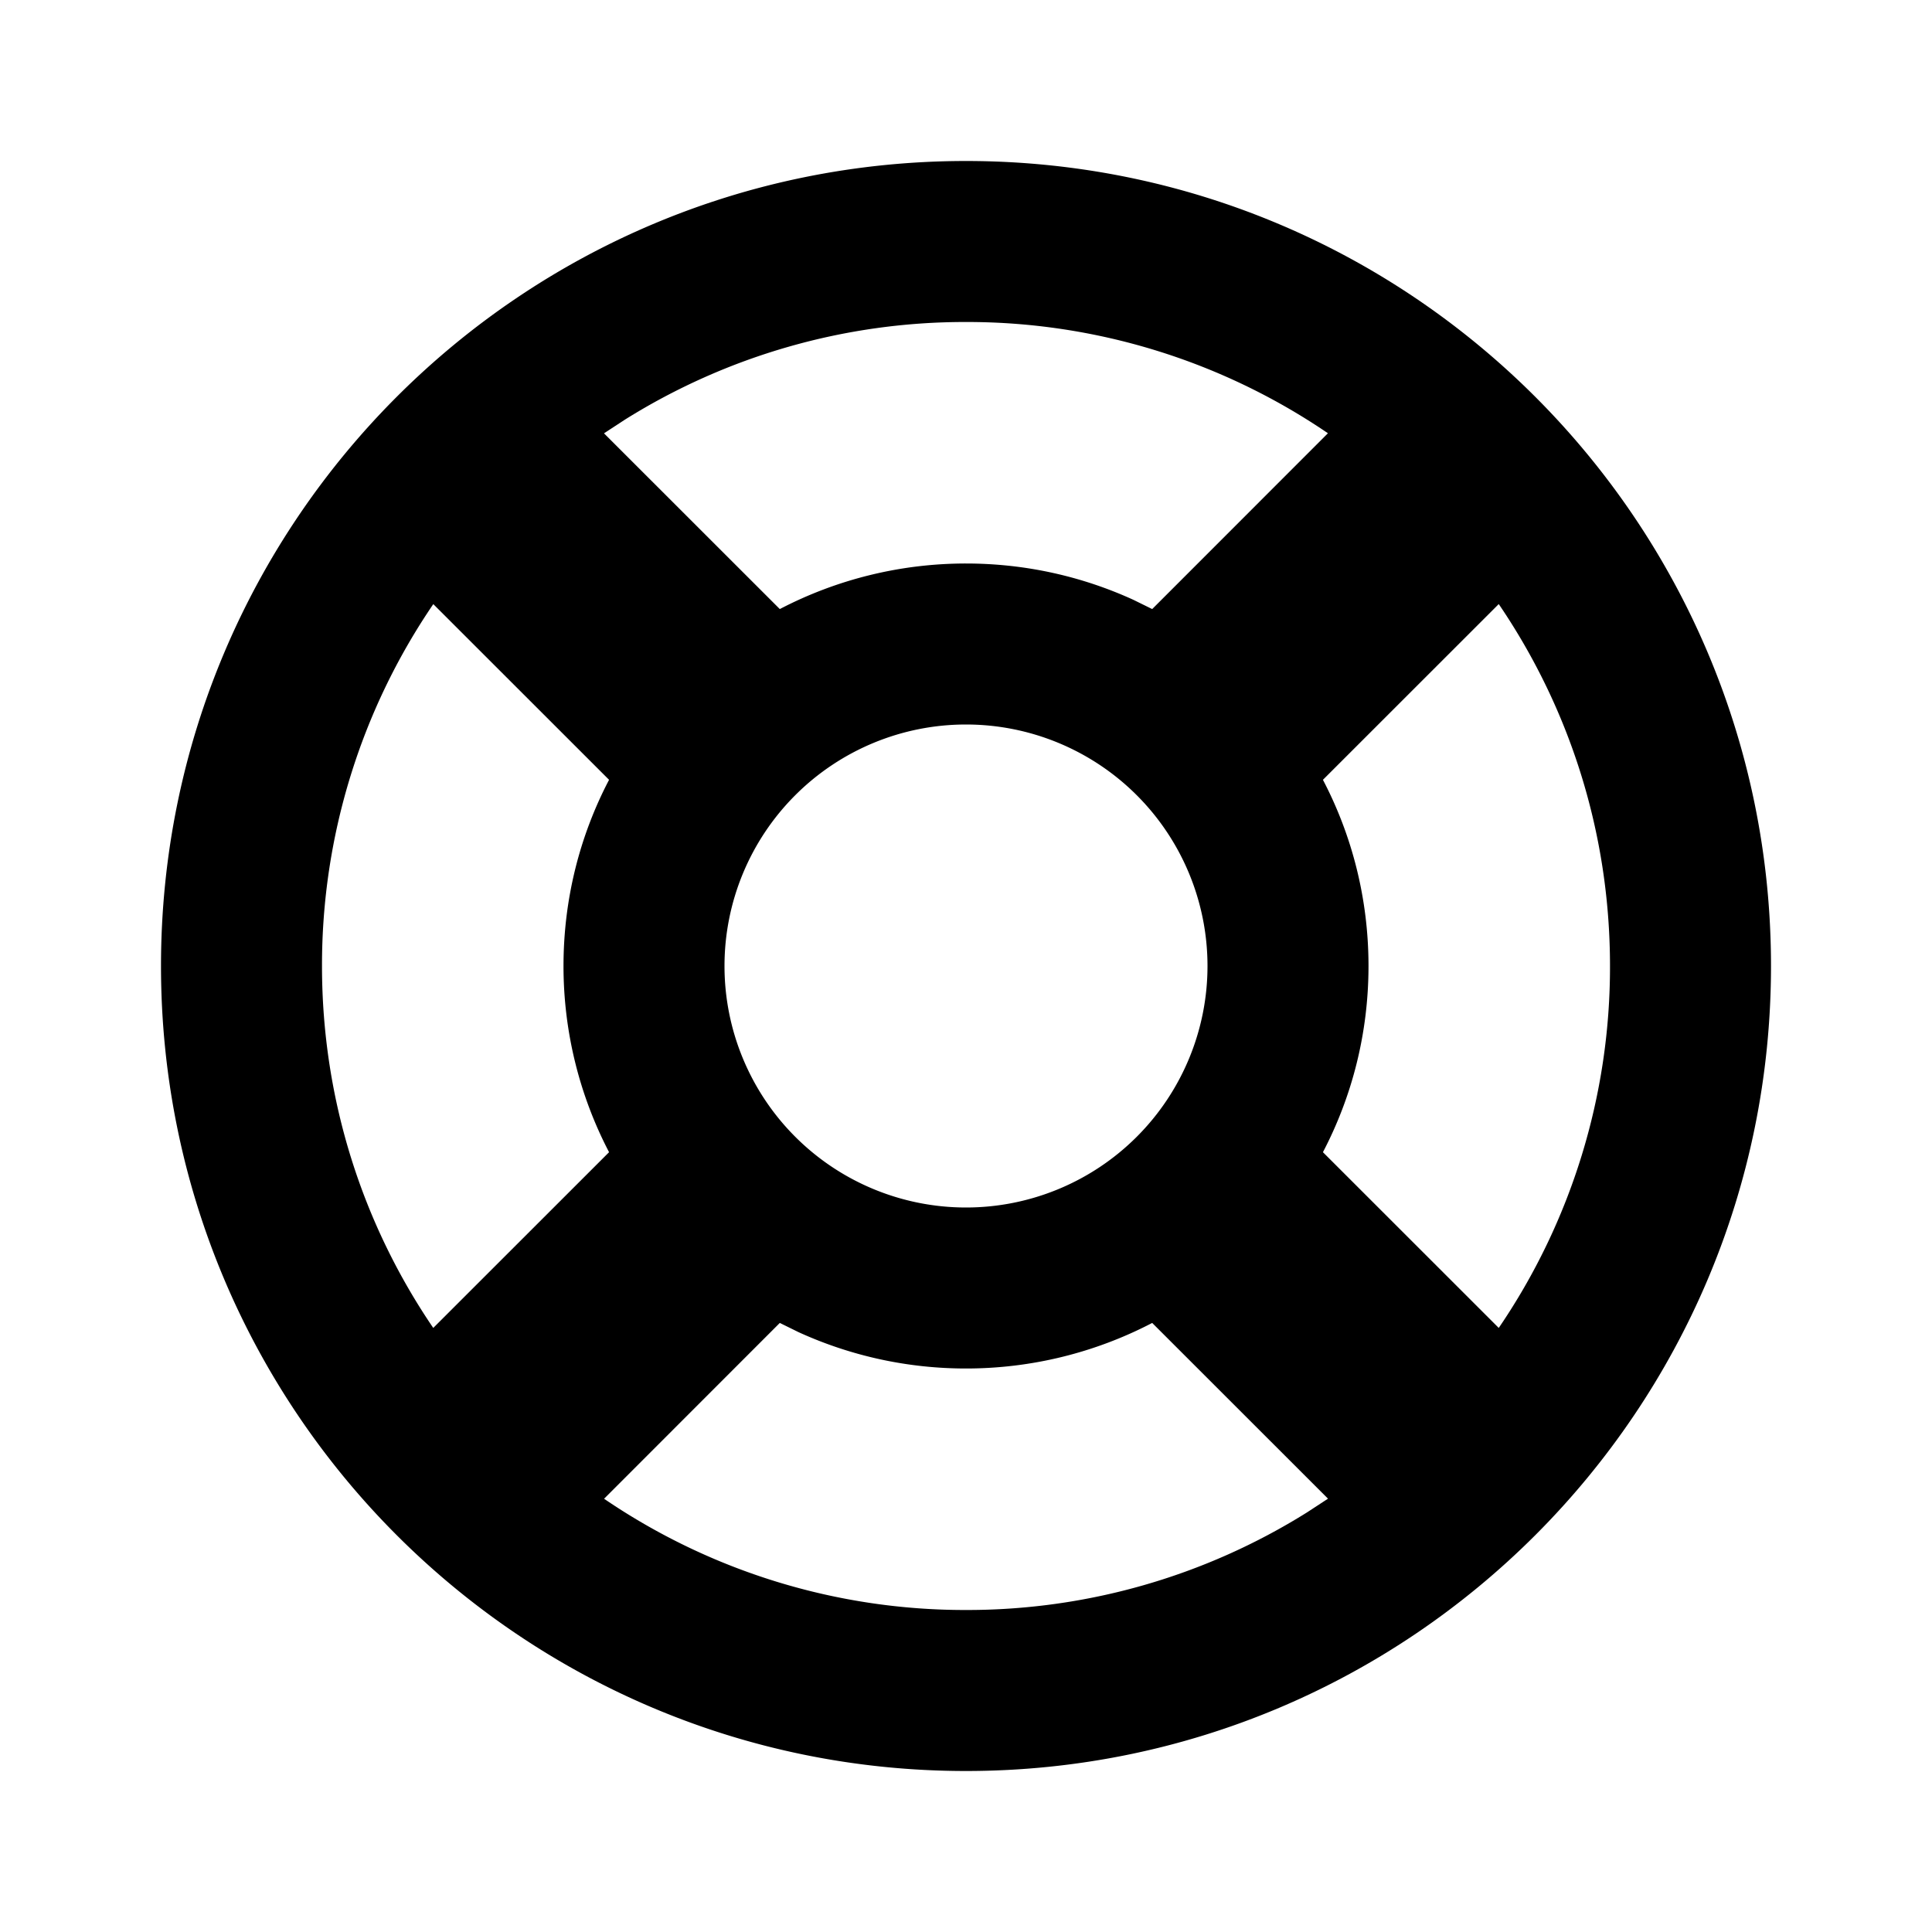 <svg xmlns="http://www.w3.org/2000/svg" width="1em" height="1em" viewBox="0 0 24 24"><g fill="none" fill-rule="evenodd"><path d="m12.593 23.258l-.011.002l-.071.035l-.02.004l-.014-.004l-.071-.035q-.016-.005-.024.005l-.004.01l-.017.428l.005.02l.01.013l.104.074l.015.004l.012-.004l.104-.074l.012-.016l.004-.017l-.017-.427q-.004-.016-.017-.018m.265-.113l-.013.002l-.185.093l-.01.01l-.003.011l.018.43l.005.012l.008.007l.201.093q.019.005.029-.008l.004-.014l-.034-.614q-.005-.018-.02-.022m-.715.002a.02.02 0 0 0-.027.006l-.006.014l-.034.614q.001.018.017.024l.015-.002l.201-.093l.01-.008l.004-.011l.017-.43l-.003-.012l-.01-.01z"/><path fill="currentColor" d="M12 2c5.523 0 10 4.477 10 10s-4.477 10-10 10S2 17.523 2 12S6.477 2 12 2m2.313 14.434A5 5 0 0 1 12 17a5 5 0 0 1-2.079-.451l-.234-.115l-2.183 2.184A7.96 7.96 0 0 0 12 20a7.96 7.96 0 0 0 4.237-1.213l.26-.17zm-8.93-8.93A7.96 7.96 0 0 0 4 12c0 1.667.51 3.215 1.382 4.496l2.184-2.183A5 5 0 0 1 7 12c0-.835.204-1.621.566-2.313L5.382 7.504Zm13.235 0l-2.184 2.183c.362.692.566 1.479.566 2.313s-.204 1.621-.566 2.313l2.184 2.183A7.96 7.96 0 0 0 20 12c0-1.667-.51-3.215-1.382-4.496M12 9a3 3 0 1 0 0 6a3 3 0 0 0 0-6m0-5a7.96 7.96 0 0 0-4.237 1.213l-.26.17l2.184 2.183A5 5 0 0 1 12 7c.742 0 1.446.162 2.079.451l.234.115l2.183-2.184A7.96 7.96 0 0 0 12 4"/></g></svg>
